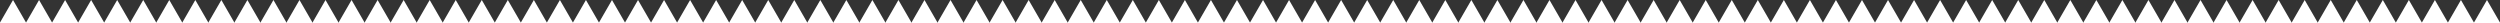 <svg width="1920" height="18" viewBox="0 0 1920 18" fill="none" xmlns="http://www.w3.org/2000/svg">
<rect x="0" y="0" width="1920" height="18" fill="#333333" stroke="none"/>
<g clip-path="url(#clip0)">
<path d="M10 0L20.392 18H-0.392L10 0Z" fill="white"/>
<path d="M30 0L40.392 18H19.608L30 0Z" fill="white"/>
<path d="M50 0L60.392 18H39.608L50 0Z" fill="white"/>
<path d="M70 0L80.392 18H59.608L70 0Z" fill="white"/>
<path d="M90 0L100.392 18H79.608L90 0Z" fill="white"/>
<path d="M110 0L120.392 18H99.608L110 0Z" fill="white"/>
<path d="M130 0L140.392 18H119.608L130 0Z" fill="white"/>
<path d="M150 0L160.392 18H139.608L150 0Z" fill="white"/>
<path d="M170 0L180.392 18H159.608L170 0Z" fill="white"/>
<path d="M190 0L200.392 18H179.608L190 0Z" fill="white"/>
<path d="M210 0L220.392 18H199.608L210 0Z" fill="white"/>
<path d="M230 0L240.392 18H219.608L230 0Z" fill="white"/>
<path d="M250 0L260.392 18H239.608L250 0Z" fill="white"/>
<path d="M270 0L280.392 18H259.608L270 0Z" fill="white"/>
<path d="M290 0L300.392 18H279.608L290 0Z" fill="white"/>
<path d="M310 0L320.392 18H299.608L310 0Z" fill="white"/>
<path d="M330 0L340.392 18H319.608L330 0Z" fill="white"/>
<path d="M350 0L360.392 18H339.608L350 0Z" fill="white"/>
<path d="M370 0L380.392 18H359.608L370 0Z" fill="white"/>
<path d="M390 0L400.392 18H379.608L390 0Z" fill="white"/>
<path d="M410 0L420.392 18H399.608L410 0Z" fill="white"/>
<path d="M430 0L440.392 18H419.608L430 0Z" fill="white"/>
<path d="M450 0L460.392 18H439.608L450 0Z" fill="white"/>
<path d="M470 0L480.392 18H459.608L470 0Z" fill="white"/>
<path d="M490 0L500.392 18H479.608L490 0Z" fill="white"/>
<path d="M510 0L520.392 18H499.608L510 0Z" fill="white"/>
<path d="M530 0L540.392 18H519.608L530 0Z" fill="white"/>
<path d="M550 0L560.392 18H539.608L550 0Z" fill="white"/>
<path d="M570 0L580.392 18H559.608L570 0Z" fill="white"/>
<path d="M590 0L600.392 18H579.608L590 0Z" fill="white"/>
<path d="M610 0L620.392 18H599.608L610 0Z" fill="white"/>
<path d="M630 0L640.392 18H619.608L630 0Z" fill="white"/>
<path d="M650 0L660.392 18H639.608L650 0Z" fill="white"/>
<path d="M670 0L680.392 18H659.608L670 0Z" fill="white"/>
<path d="M690 0L700.392 18H679.608L690 0Z" fill="white"/>
<path d="M710 0L720.392 18H699.608L710 0Z" fill="white"/>
<path d="M730 0L740.392 18H719.608L730 0Z" fill="white"/>
<path d="M750 0L760.392 18H739.608L750 0Z" fill="white"/>
<path d="M770 0L780.392 18H759.608L770 0Z" fill="white"/>
<path d="M790 0L800.392 18H779.608L790 0Z" fill="white"/>
<path d="M810 0L820.392 18H799.608L810 0Z" fill="white"/>
<path d="M830 0L840.392 18H819.608L830 0Z" fill="white"/>
<path d="M850 0L860.392 18H839.608L850 0Z" fill="white"/>
<path d="M870 0L880.392 18H859.608L870 0Z" fill="white"/>
<path d="M890 0L900.392 18H879.608L890 0Z" fill="white"/>
<path d="M910 0L920.392 18H899.608L910 0Z" fill="white"/>
<path d="M930 0L940.392 18H919.608L930 0Z" fill="white"/>
<path d="M950 0L960.392 18H939.608L950 0Z" fill="white"/>
<path d="M970 0L980.392 18H959.608L970 0Z" fill="white"/>
<path d="M990 0L1000.39 18H979.608L990 0Z" fill="white"/>
<path d="M1010 0L1020.39 18H999.608L1010 0Z" fill="white"/>
<path d="M1030 0L1040.39 18H1019.61L1030 0Z" fill="white"/>
<path d="M1050 0L1060.39 18H1039.61L1050 0Z" fill="white"/>
<path d="M1070 0L1080.39 18H1059.61L1070 0Z" fill="white"/>
<path d="M1090 0L1100.39 18H1079.61L1090 0Z" fill="white"/>
<path d="M1110 0L1120.39 18H1099.61L1110 0Z" fill="white"/>
<path d="M1130 0L1140.39 18H1119.61L1130 0Z" fill="white"/>
<path d="M1150 0L1160.39 18H1139.61L1150 0Z" fill="white"/>
<path d="M1170 0L1180.39 18H1159.61L1170 0Z" fill="white"/>
<path d="M1190 0L1200.39 18H1179.61L1190 0Z" fill="white"/>
<path d="M1210 0L1220.39 18H1199.61L1210 0Z" fill="white"/>
<path d="M1230 0L1240.39 18H1219.61L1230 0Z" fill="white"/>
<path d="M1250 0L1260.39 18H1239.61L1250 0Z" fill="white"/>
<path d="M1270 0L1280.39 18H1259.61L1270 0Z" fill="white"/>
<path d="M1290 0L1300.39 18H1279.61L1290 0Z" fill="white"/>
<path d="M1310 0L1320.39 18H1299.61L1310 0Z" fill="white"/>
<path d="M1330 0L1340.39 18H1319.61L1330 0Z" fill="white"/>
<path d="M1350 0L1360.39 18H1339.61L1350 0Z" fill="white"/>
<path d="M1370 0L1380.39 18H1359.61L1370 0Z" fill="white"/>
<path d="M1390 0L1400.39 18H1379.61L1390 0Z" fill="white"/>
<path d="M1410 0L1420.39 18H1399.61L1410 0Z" fill="white"/>
<path d="M1430 0L1440.39 18H1419.61L1430 0Z" fill="white"/>
<path d="M1450 0L1460.39 18H1439.61L1450 0Z" fill="white"/>
<path d="M1470 0L1480.39 18H1459.61L1470 0Z" fill="white"/>
<path d="M1490 0L1500.39 18H1479.61L1490 0Z" fill="white"/>
<path d="M1510 0L1520.39 18H1499.61L1510 0Z" fill="white"/>
<path d="M1530 0L1540.39 18H1519.61L1530 0Z" fill="white"/>
<path d="M1550 0L1560.39 18H1539.61L1550 0Z" fill="white"/>
<path d="M1570 0L1580.39 18H1559.61L1570 0Z" fill="white"/>
<path d="M1590 0L1600.39 18H1579.61L1590 0Z" fill="white"/>
<path d="M1610 0L1620.39 18H1599.61L1610 0Z" fill="white"/>
<path d="M1630 0L1640.39 18H1619.61L1630 0Z" fill="white"/>
<path d="M1650 0L1660.39 18H1639.61L1650 0Z" fill="white"/>
<path d="M1670 0L1680.39 18H1659.61L1670 0Z" fill="white"/>
<path d="M1690 0L1700.39 18H1679.61L1690 0Z" fill="white"/>
<path d="M1710 0L1720.39 18H1699.61L1710 0Z" fill="white"/>
<path d="M1730 0L1740.39 18H1719.61L1730 0Z" fill="white"/>
<path d="M1750 0L1760.39 18H1739.61L1750 0Z" fill="white"/>
<path d="M1770 0L1780.39 18H1759.61L1770 0Z" fill="white"/>
<path d="M1790 0L1800.39 18H1779.61L1790 0Z" fill="white"/>
<path d="M1810 0L1820.39 18H1799.61L1810 0Z" fill="white"/>
<path d="M1830 0L1840.39 18H1819.61L1830 0Z" fill="white"/>
<path d="M1850 0L1860.39 18H1839.61L1850 0Z" fill="white"/>
<path d="M1870 0L1880.39 18H1859.61L1870 0Z" fill="white"/>
<path d="M1890 0L1900.39 18H1879.61L1890 0Z" fill="white"/>
<path d="M1910 0L1920.39 18H1899.61L1910 0Z" fill="white"/>
</g>
<defs>
<clipPath id="clip0">
<rect width="1920" height="18" fill="white"/>
</clipPath>
</defs>
</svg>
